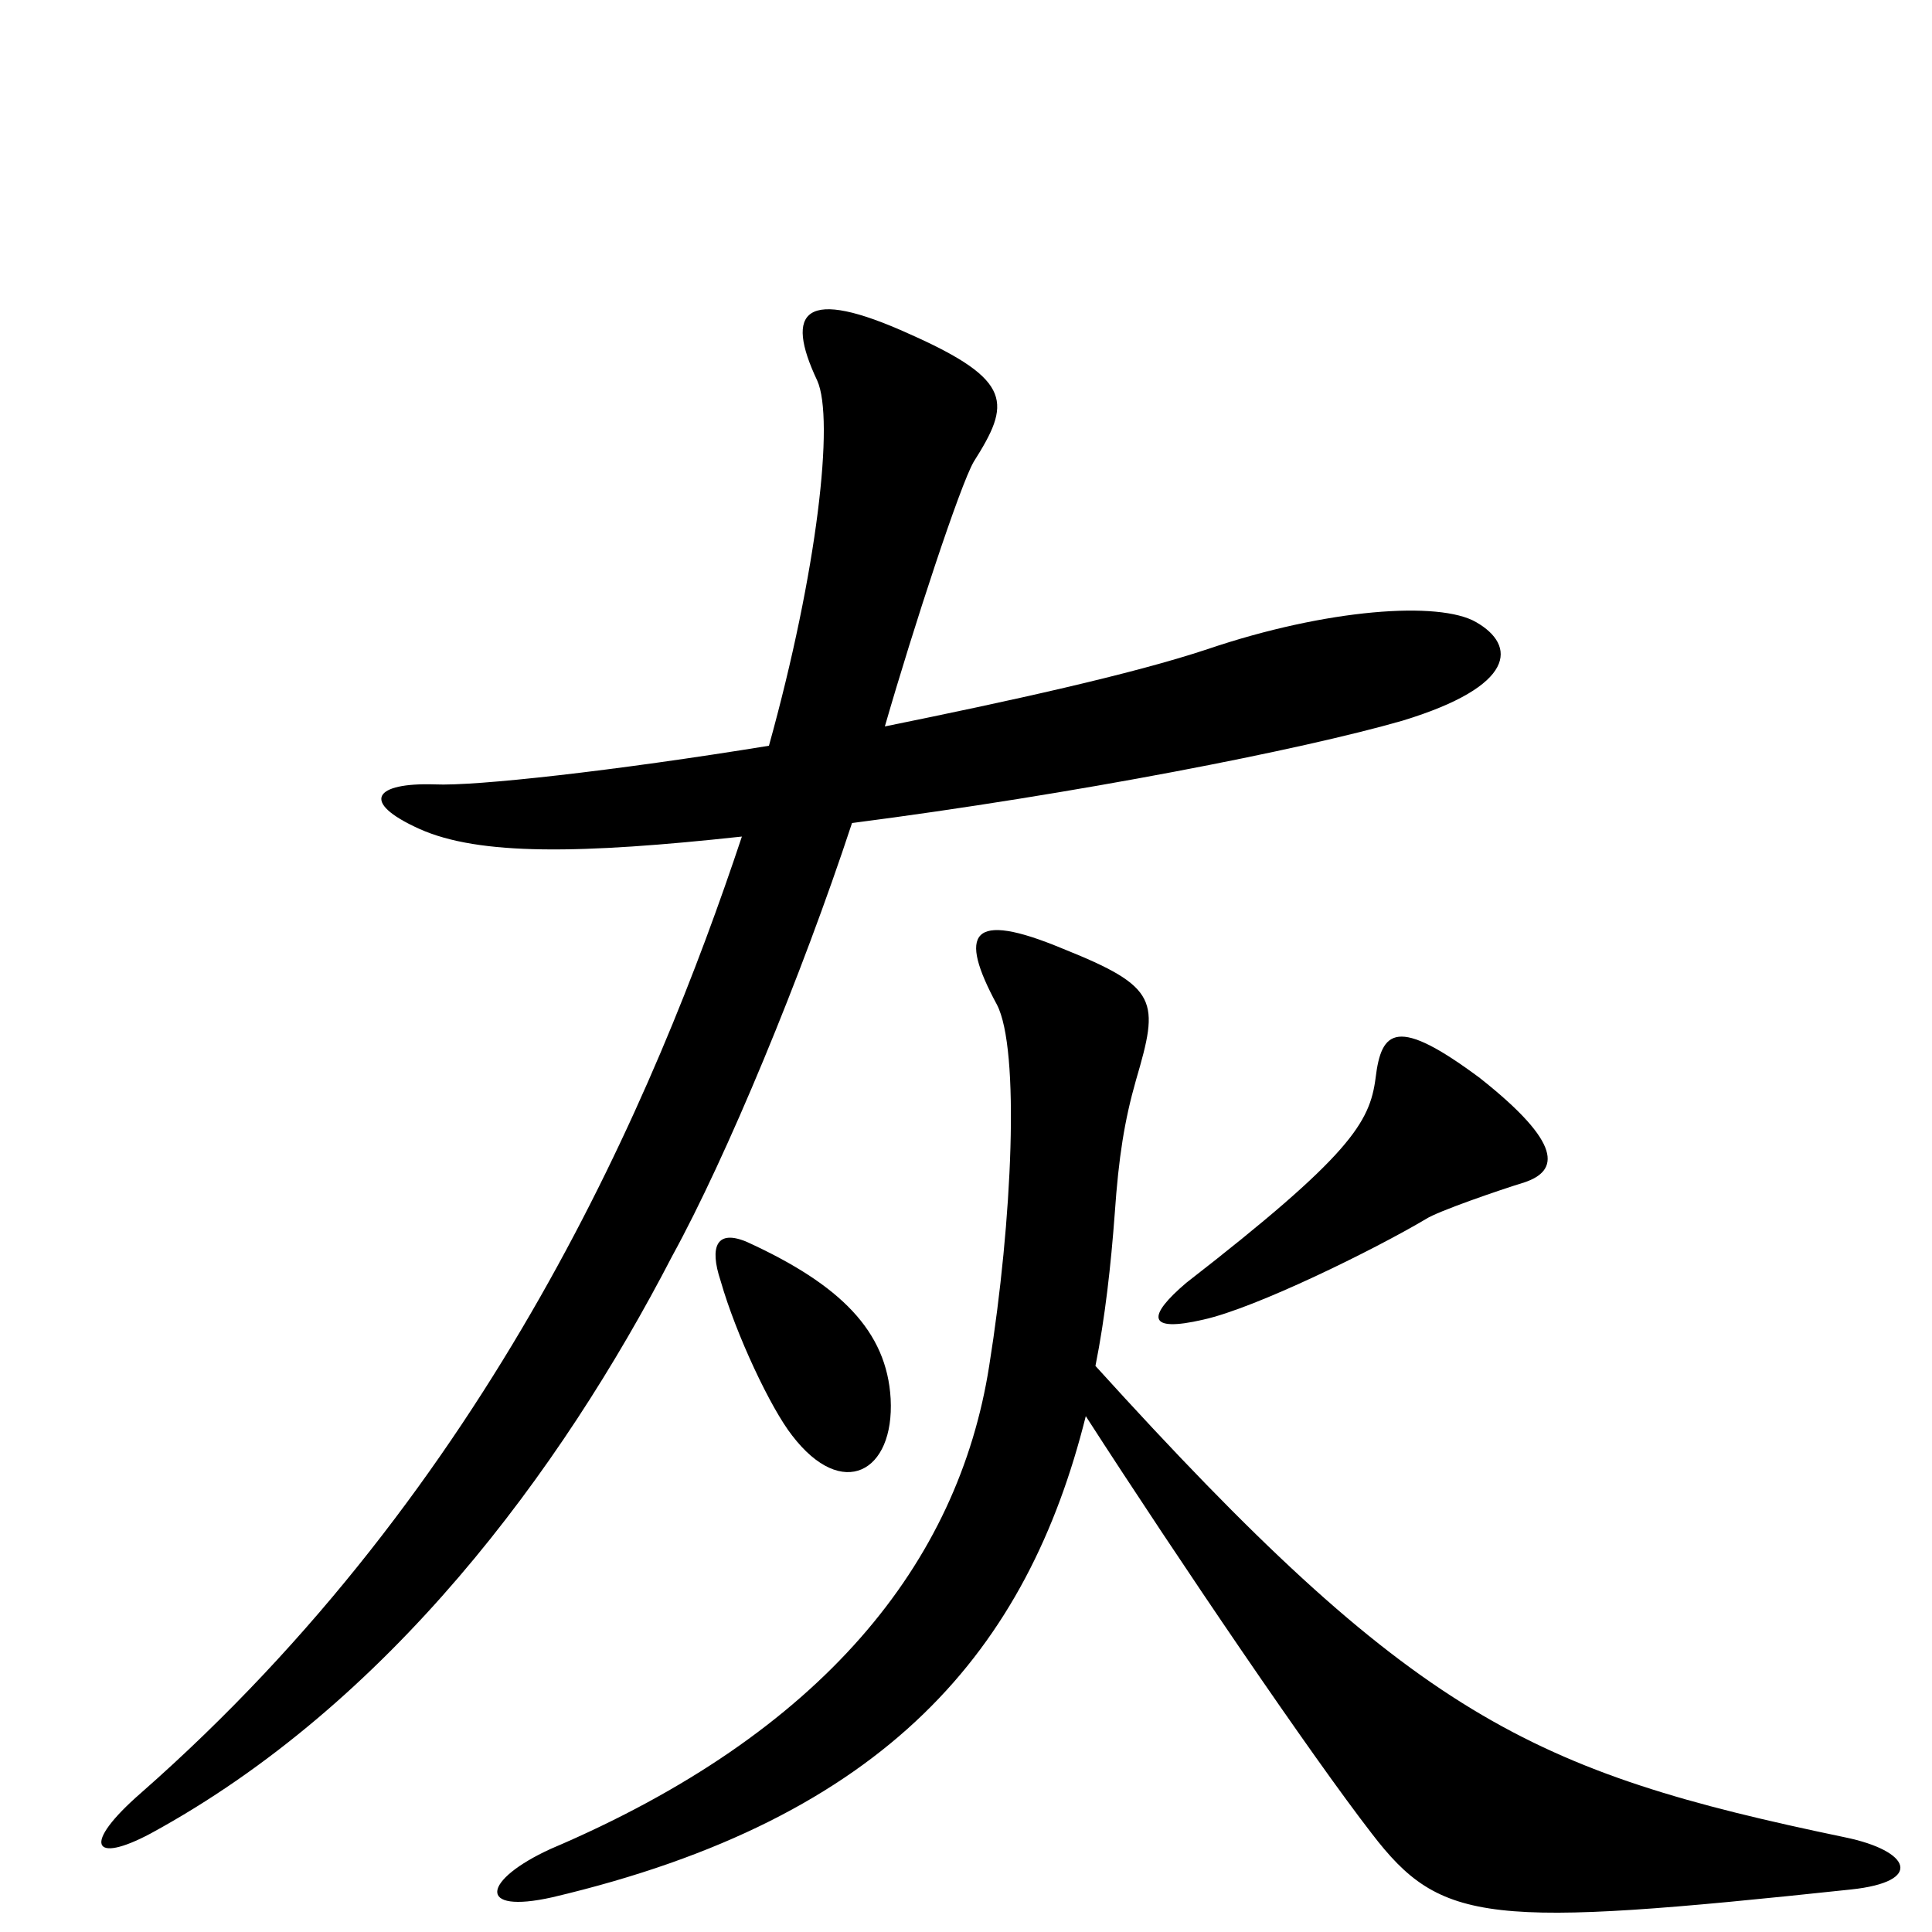 <svg xmlns="http://www.w3.org/2000/svg" viewBox="0 -1000 1000 1000">
	<path fill="#000000" d="M764 -678C745 -689 687 -685 625 -664C586 -651 522 -637 458 -624C473 -676 497 -749 504 -761C523 -791 525 -803 471 -827C416 -852 406 -839 423 -803C432 -783 423 -704 398 -614C318 -601 246 -593 225 -594C194 -595 186 -585 217 -571C248 -557 301 -558 384 -567C339 -432 254 -231 73 -72C42 -45 48 -35 78 -51C201 -118 290 -238 348 -350C376 -401 415 -495 441 -574C557 -589 674 -612 726 -627C785 -645 785 -666 764 -678ZM789 -388C807 -394 809 -408 766 -442C723 -474 715 -467 712 -442C709 -419 699 -402 614 -336C594 -319 593 -310 623 -317C650 -323 711 -353 738 -369C744 -373 776 -384 789 -388ZM461 -276C459 -311 435 -335 387 -357C371 -364 367 -355 373 -337C381 -309 399 -271 410 -257C436 -223 463 -238 461 -276ZM958 -22C996 -26 989 -42 955 -49C792 -83 732 -111 567 -293C572 -318 575 -345 577 -372C579 -401 582 -420 588 -441C600 -482 600 -489 550 -509C502 -529 496 -517 516 -480C528 -457 524 -368 512 -293C496 -191 426 -103 285 -43C250 -27 246 -9 286 -18C460 -59 532 -147 562 -267C611 -191 679 -91 710 -51C746 -4 770 -2 958 -22Z"/>
</svg>
